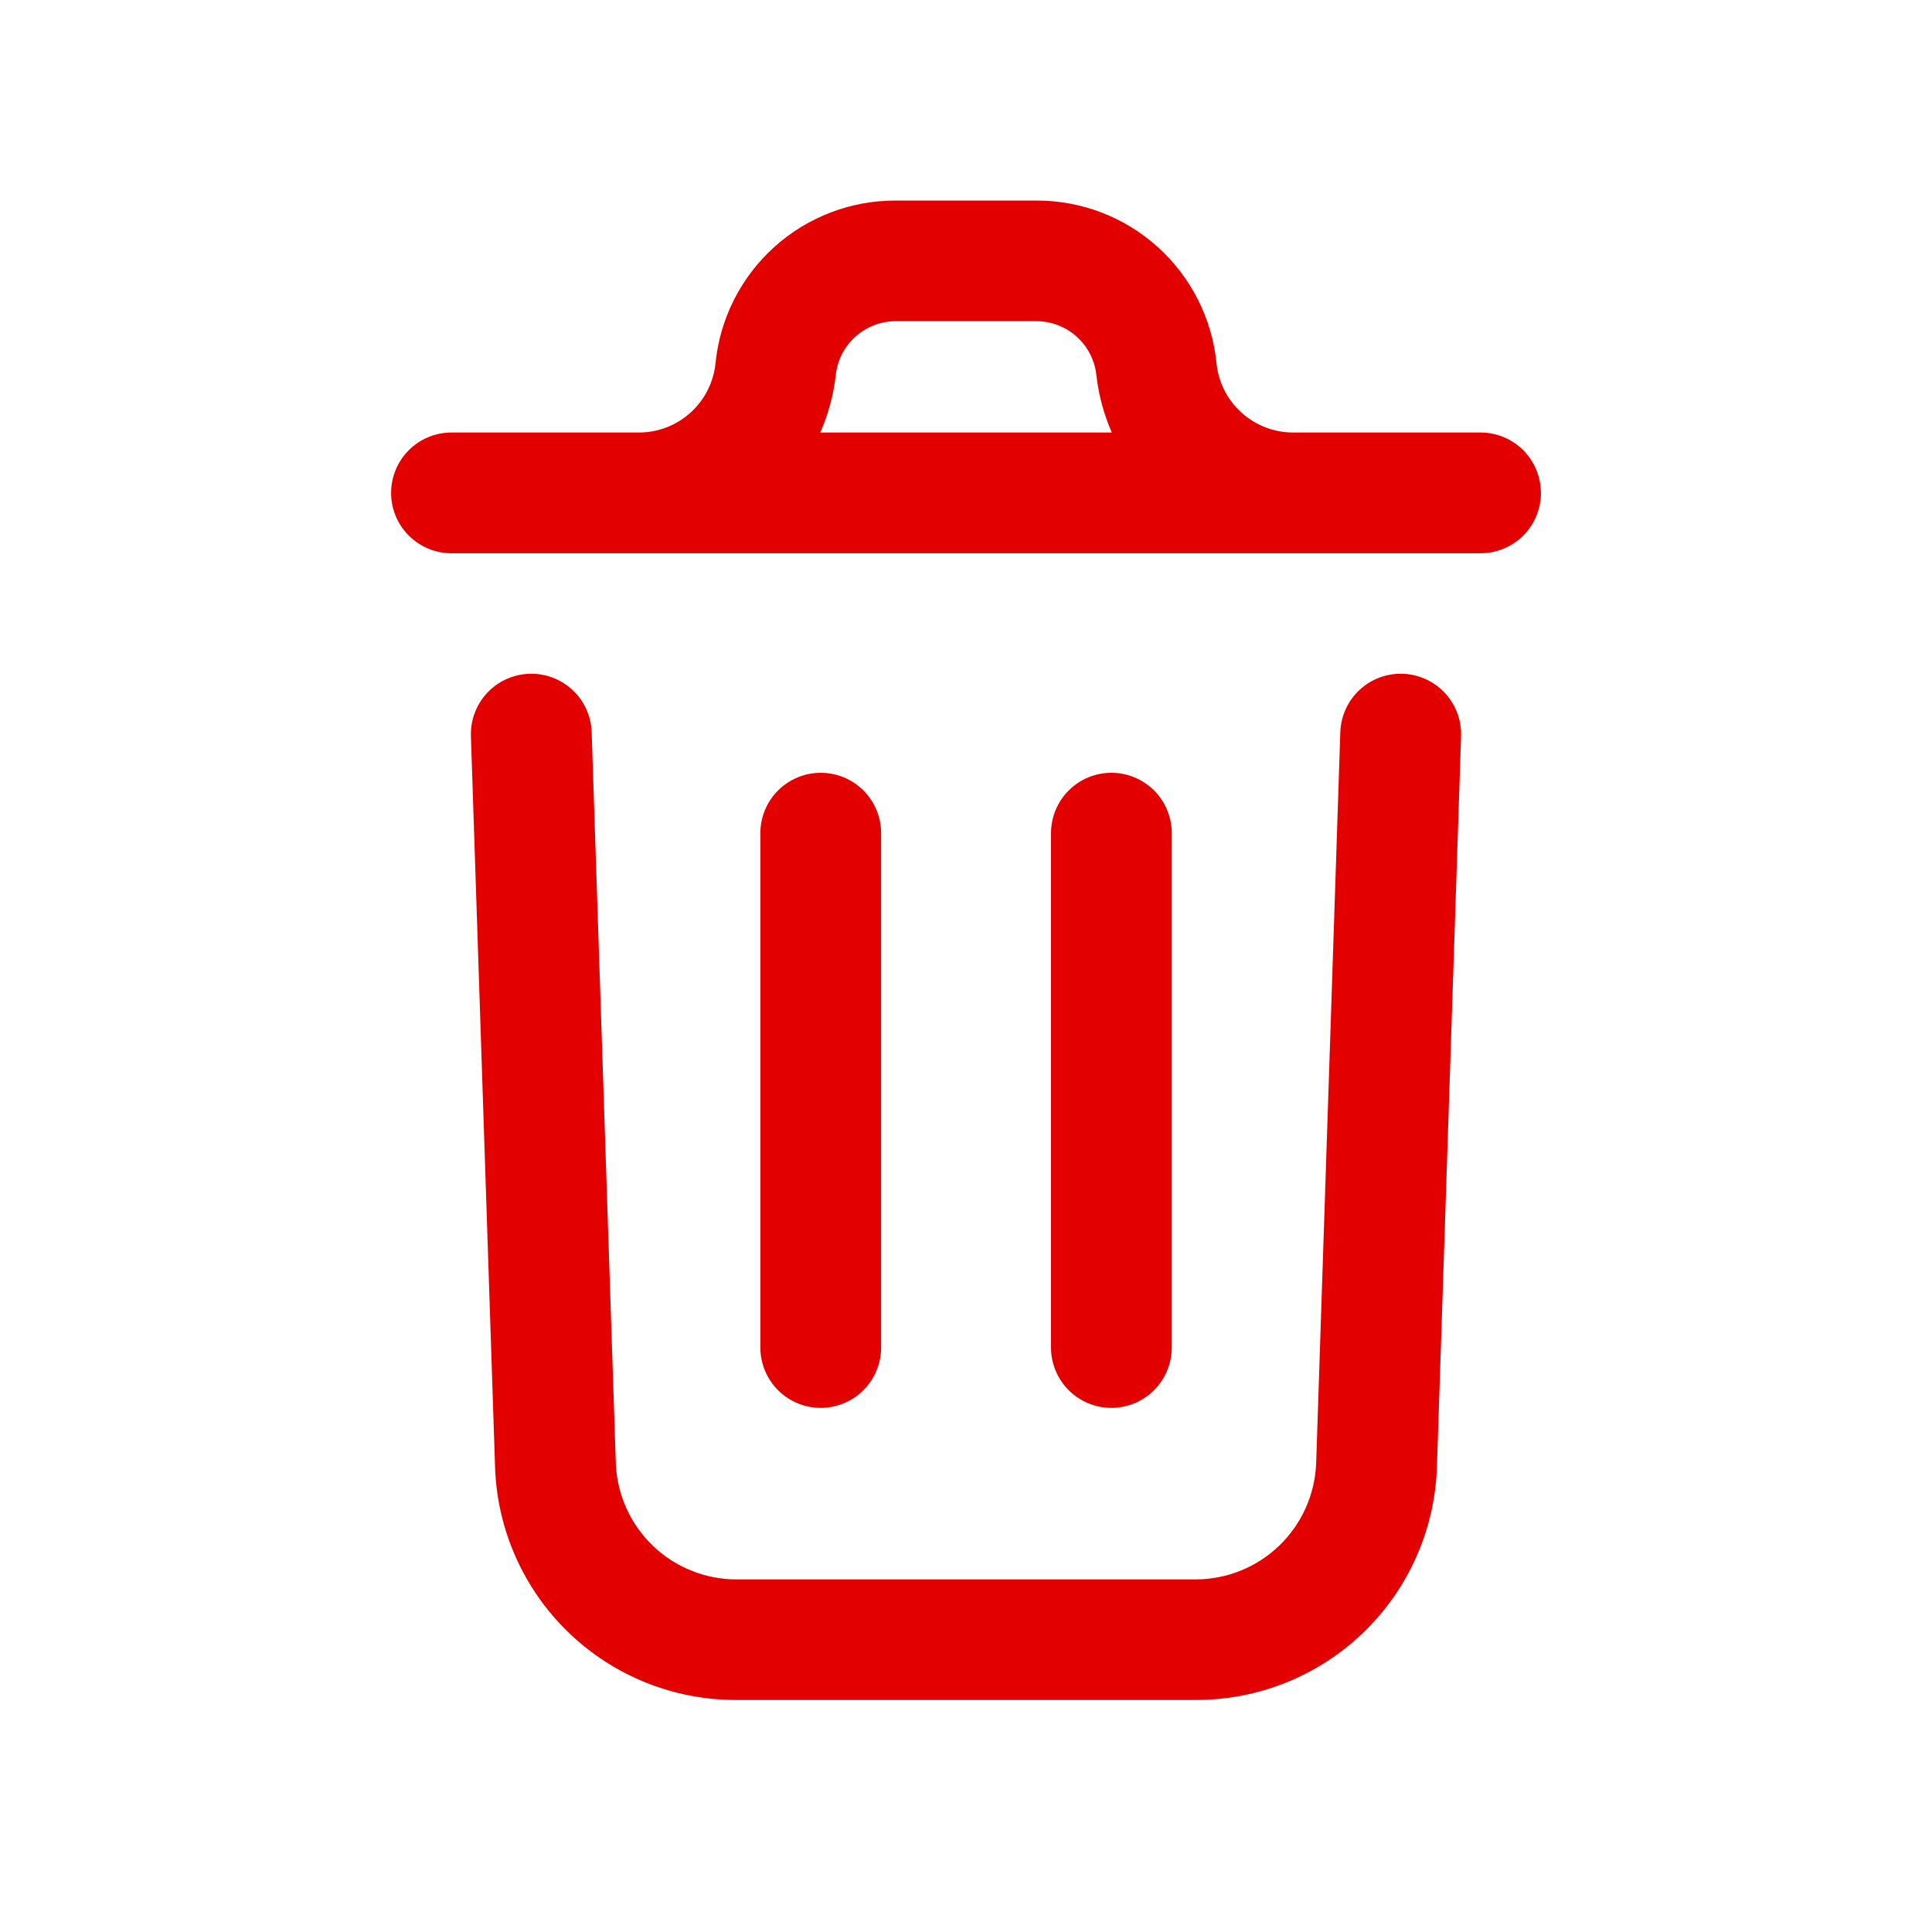 <svg width="78" height="78" viewBox="0 0 78 78" fill="none" xmlns="http://www.w3.org/2000/svg">
<path d="M58.987 29.72L58.012 59.231C57.929 61.758 56.865 64.154 55.044 65.909C53.224 67.665 50.791 68.641 48.262 68.632H29.737C27.21 68.642 24.779 67.666 22.959 65.913C21.139 64.16 20.073 61.767 19.987 59.241L19.012 29.72C18.991 29.074 19.227 28.445 19.669 27.973C20.111 27.501 20.723 27.224 21.369 27.202C22.016 27.181 22.644 27.417 23.117 27.859C23.589 28.301 23.866 28.913 23.887 29.559L24.862 59.078C24.911 60.338 25.446 61.53 26.355 62.404C27.264 63.278 28.476 63.766 29.737 63.765H48.262C49.525 63.766 50.739 63.276 51.648 62.4C52.557 61.524 53.091 60.33 53.137 59.068L54.112 29.559C54.134 28.913 54.411 28.301 54.883 27.859C55.355 27.417 55.984 27.181 56.63 27.202C57.277 27.224 57.888 27.501 58.33 27.973C58.772 28.445 59.009 29.074 58.987 29.72ZM62.212 19.9C62.212 20.546 61.955 21.166 61.498 21.623C61.041 22.08 60.421 22.337 59.775 22.337H18.227C17.581 22.337 16.961 22.08 16.504 21.623C16.047 21.166 15.79 20.546 15.79 19.9C15.79 19.253 16.047 18.633 16.504 18.176C16.961 17.719 17.581 17.462 18.227 17.462H25.784C26.556 17.464 27.302 17.179 27.875 16.662C28.449 16.144 28.809 15.432 28.887 14.664C29.067 12.861 29.911 11.19 31.256 9.976C32.6 8.762 34.349 8.092 36.16 8.097H41.84C43.651 8.092 45.4 8.762 46.744 9.976C48.089 11.19 48.933 12.861 49.113 14.664C49.191 15.432 49.551 16.144 50.125 16.662C50.698 17.179 51.444 17.464 52.216 17.462H59.772C60.419 17.462 61.039 17.719 61.496 18.176C61.953 18.633 62.21 19.253 62.21 19.9H62.212ZM33.118 17.462H44.886C44.566 16.73 44.357 15.955 44.265 15.161C44.205 14.56 43.923 14.003 43.476 13.598C43.028 13.193 42.446 12.968 41.842 12.967H36.163C35.559 12.968 34.977 13.193 34.529 13.598C34.081 14.003 33.8 14.56 33.74 15.161C33.647 15.955 33.439 16.73 33.118 17.462ZM35.573 54.393V33.637C35.573 32.991 35.316 32.371 34.859 31.914C34.402 31.457 33.782 31.2 33.135 31.2C32.489 31.2 31.869 31.457 31.412 31.914C30.955 32.371 30.698 32.991 30.698 33.637V54.402C30.698 55.049 30.955 55.669 31.412 56.126C31.869 56.583 32.489 56.84 33.135 56.84C33.782 56.84 34.402 56.583 34.859 56.126C35.316 55.669 35.573 55.049 35.573 54.402V54.393ZM47.307 54.393V33.637C47.307 32.991 47.05 32.371 46.593 31.914C46.136 31.457 45.516 31.2 44.869 31.2C44.223 31.2 43.603 31.457 43.146 31.914C42.689 32.371 42.432 32.991 42.432 33.637V54.402C42.432 55.049 42.689 55.669 43.146 56.126C43.603 56.583 44.223 56.84 44.869 56.84C45.516 56.84 46.136 56.583 46.593 56.126C47.05 55.669 47.307 55.049 47.307 54.402V54.393Z" fill="#E30000"/>
</svg>
